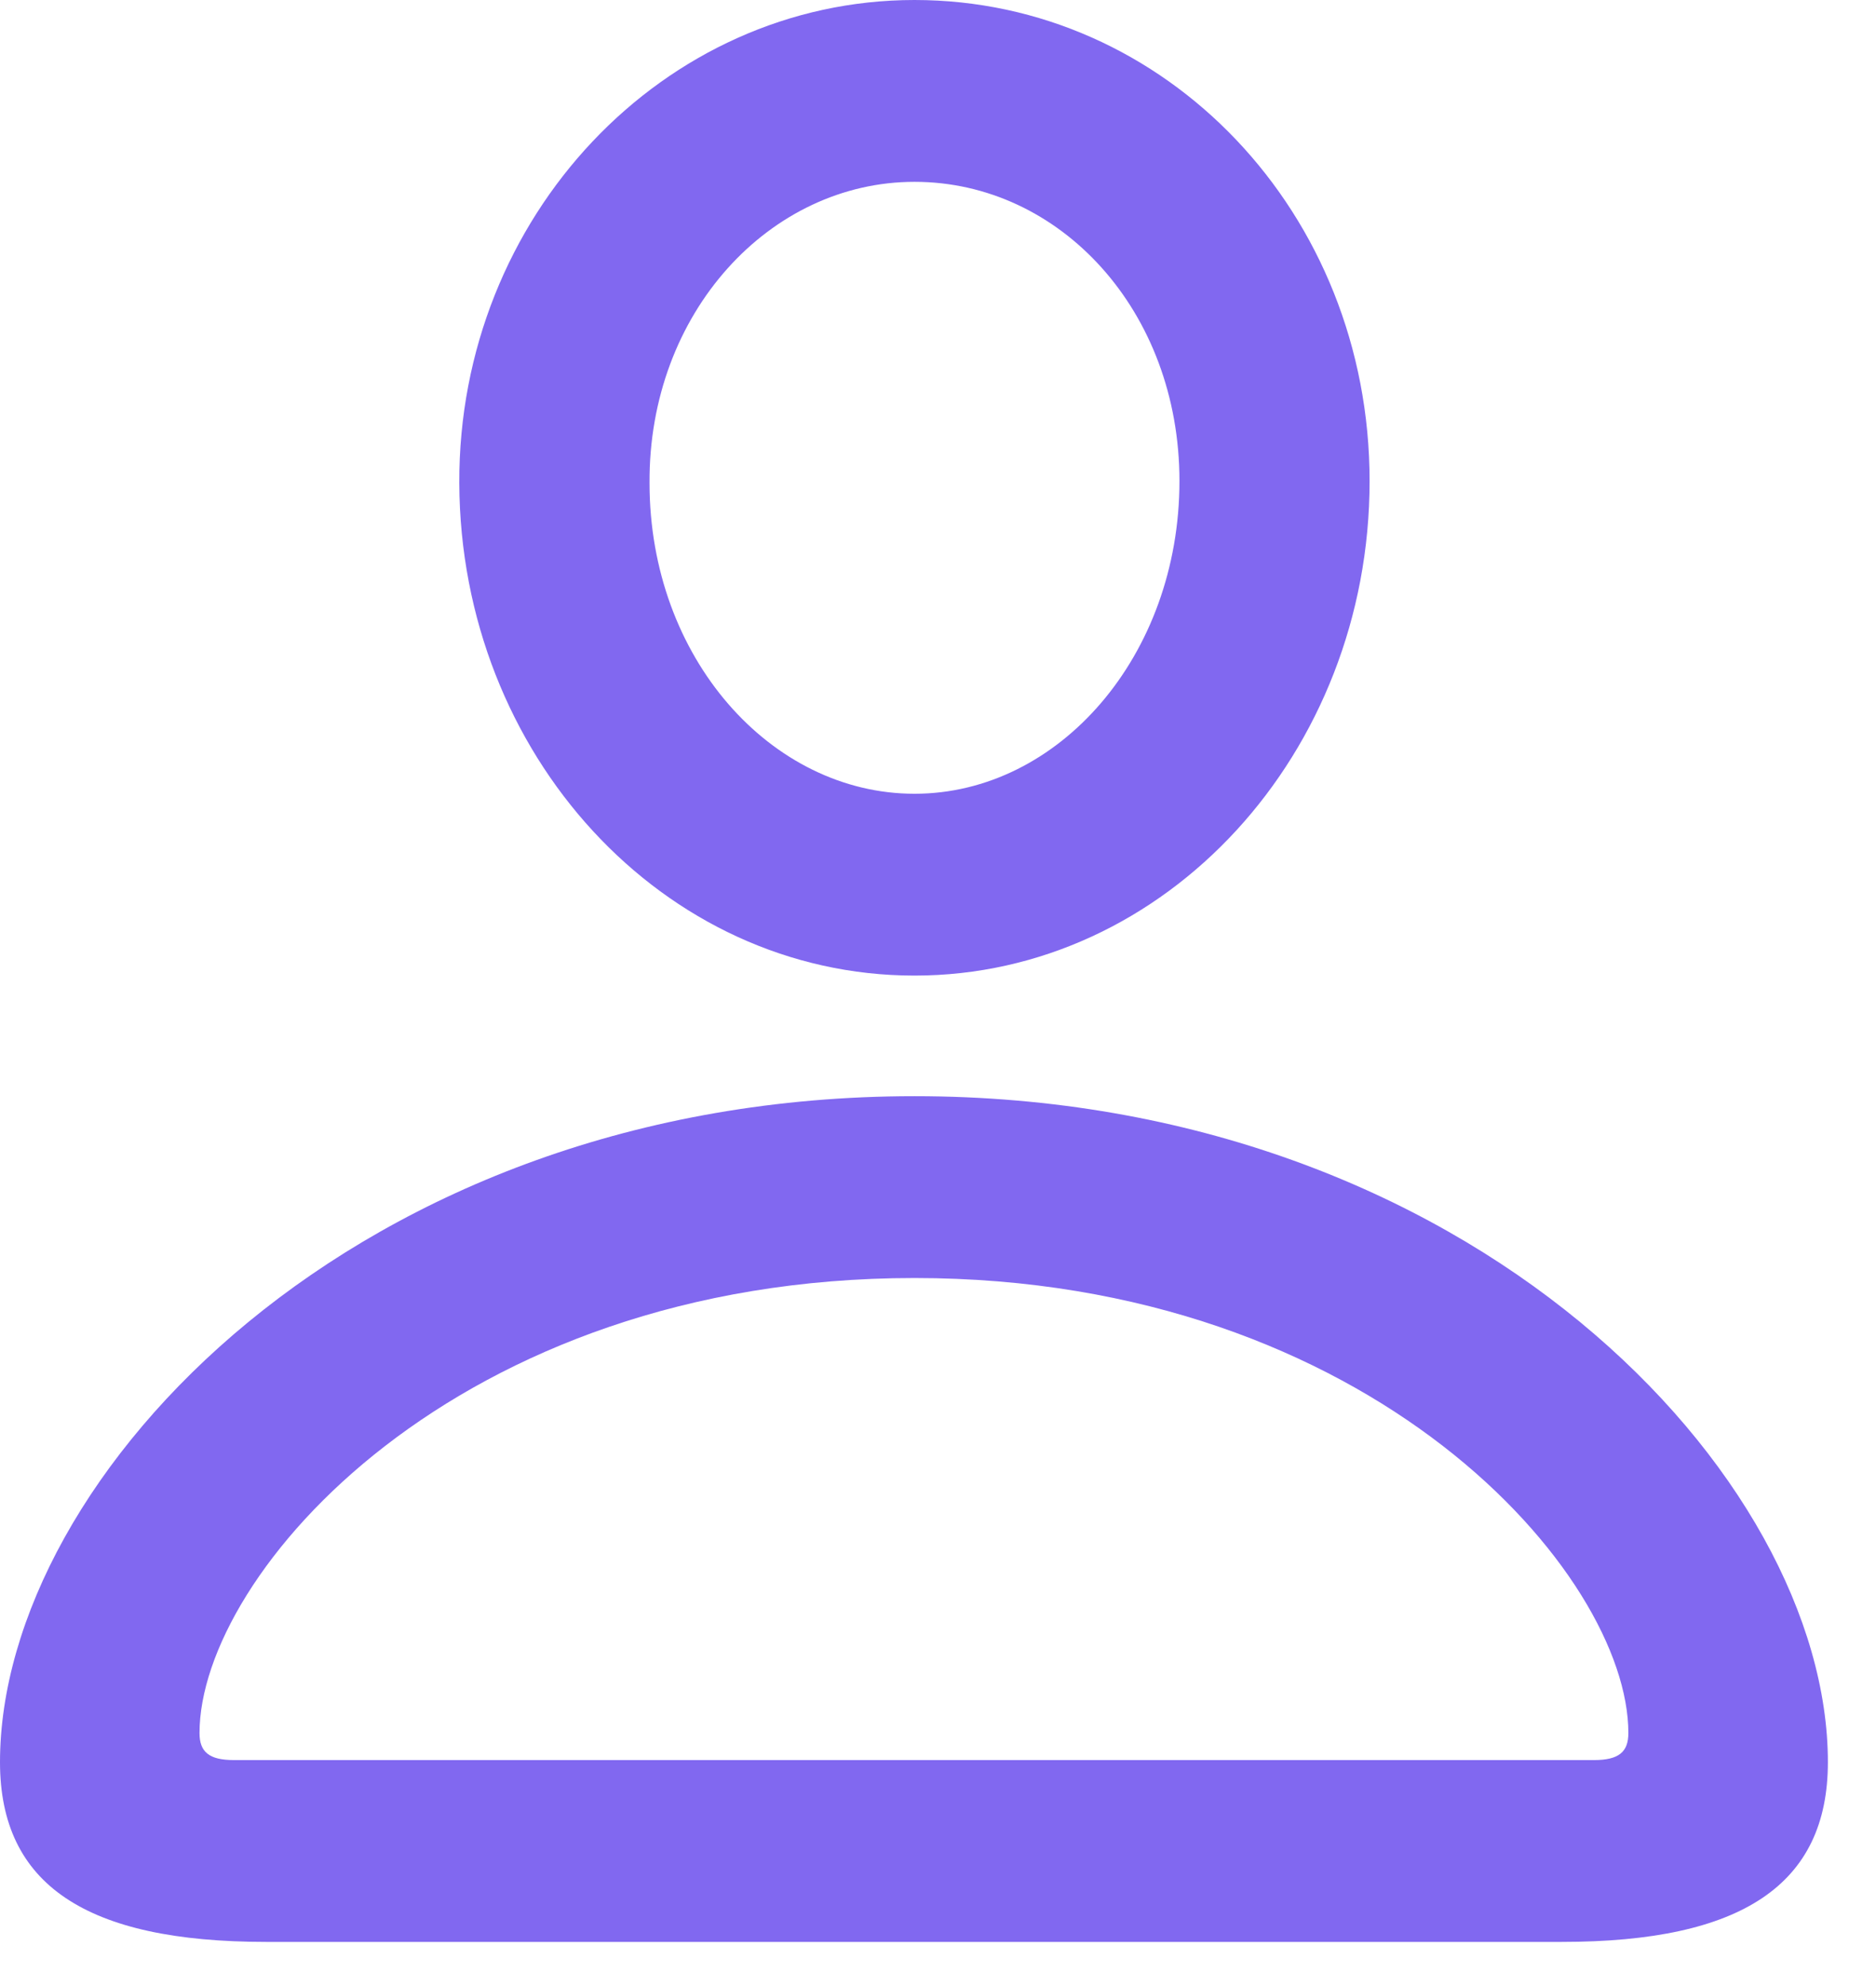 <svg width="17" height="18" viewBox="0 0 17 18" fill="none" xmlns="http://www.w3.org/2000/svg">
<path d="M8.287 8.842C10.566 8.842 12.411 6.827 12.411 4.36C12.411 1.93 10.566 0 8.287 0C6.017 0 4.153 1.959 4.162 4.379C4.172 6.837 6.008 8.842 8.287 8.842ZM8.287 7.194C6.987 7.194 5.886 5.961 5.886 4.379C5.876 2.834 6.978 1.648 8.287 1.648C9.605 1.648 10.688 2.816 10.688 4.36C10.688 5.942 9.596 7.194 8.287 7.194ZM2.411 17.6H14.153C15.783 17.6 16.564 17.082 16.564 15.971C16.564 13.381 13.334 9.935 8.287 9.935C3.239 9.935 0 13.381 0 15.971C0 17.082 0.782 17.6 2.411 17.6ZM2.119 15.952C1.893 15.952 1.808 15.877 1.808 15.707C1.808 14.267 4.134 11.583 8.287 11.583C12.43 11.583 14.756 14.267 14.756 15.707C14.756 15.877 14.671 15.952 14.445 15.952H2.119Z" fill="#8168F0"/>
</svg>
